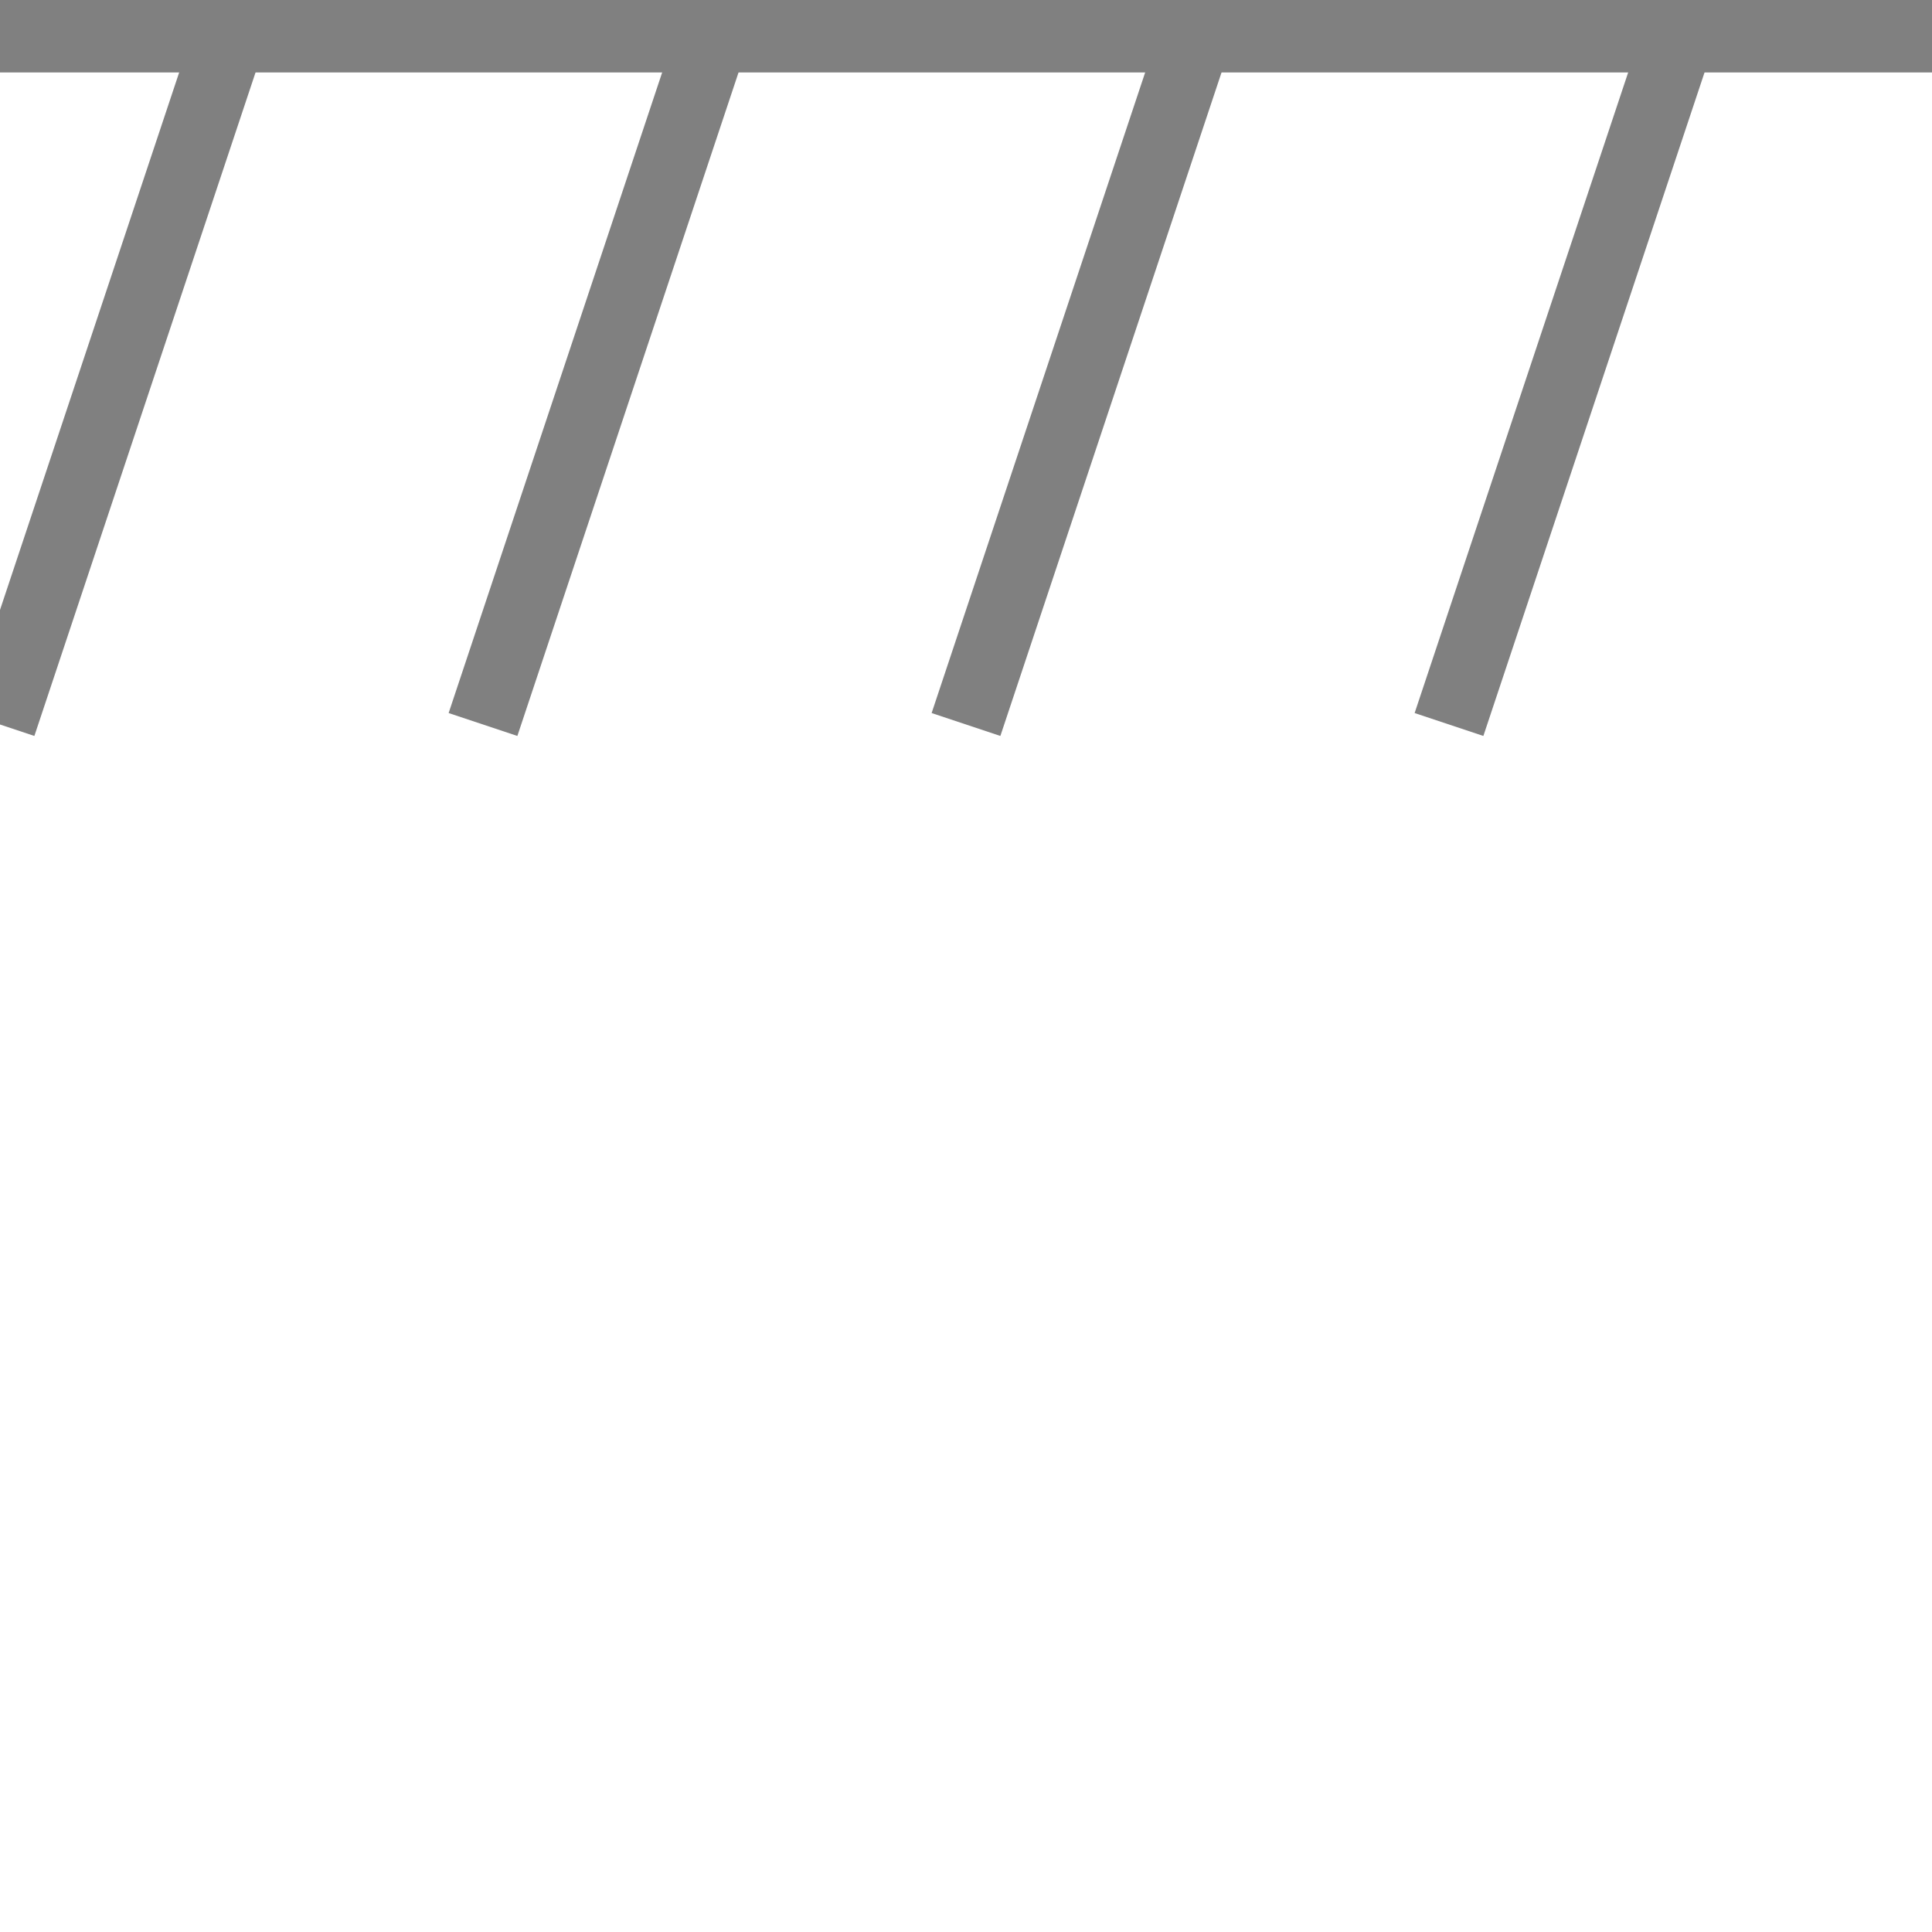 <!-- 完全固定 -->
<svg id="svg" viewBox="0 0 160 160" xmlns="http://www.w3.org/2000/svg">
    <line x1="0" y1="3" x2="160" y2="3" stroke="gray" stroke-width="6" />
    <line x1="20" y1="0" x2="0" y2="60" stroke="gray" stroke-width="6" />
    <line x1="60" y1="0" x2="40" y2="60" stroke="gray" stroke-width="6" />
    <line x1="100" y1="0" x2="80" y2="60" stroke="gray" stroke-width="6" />
    <line x1="140" y1="0" x2="120" y2="60" stroke="gray" stroke-width="6" />
</svg>
